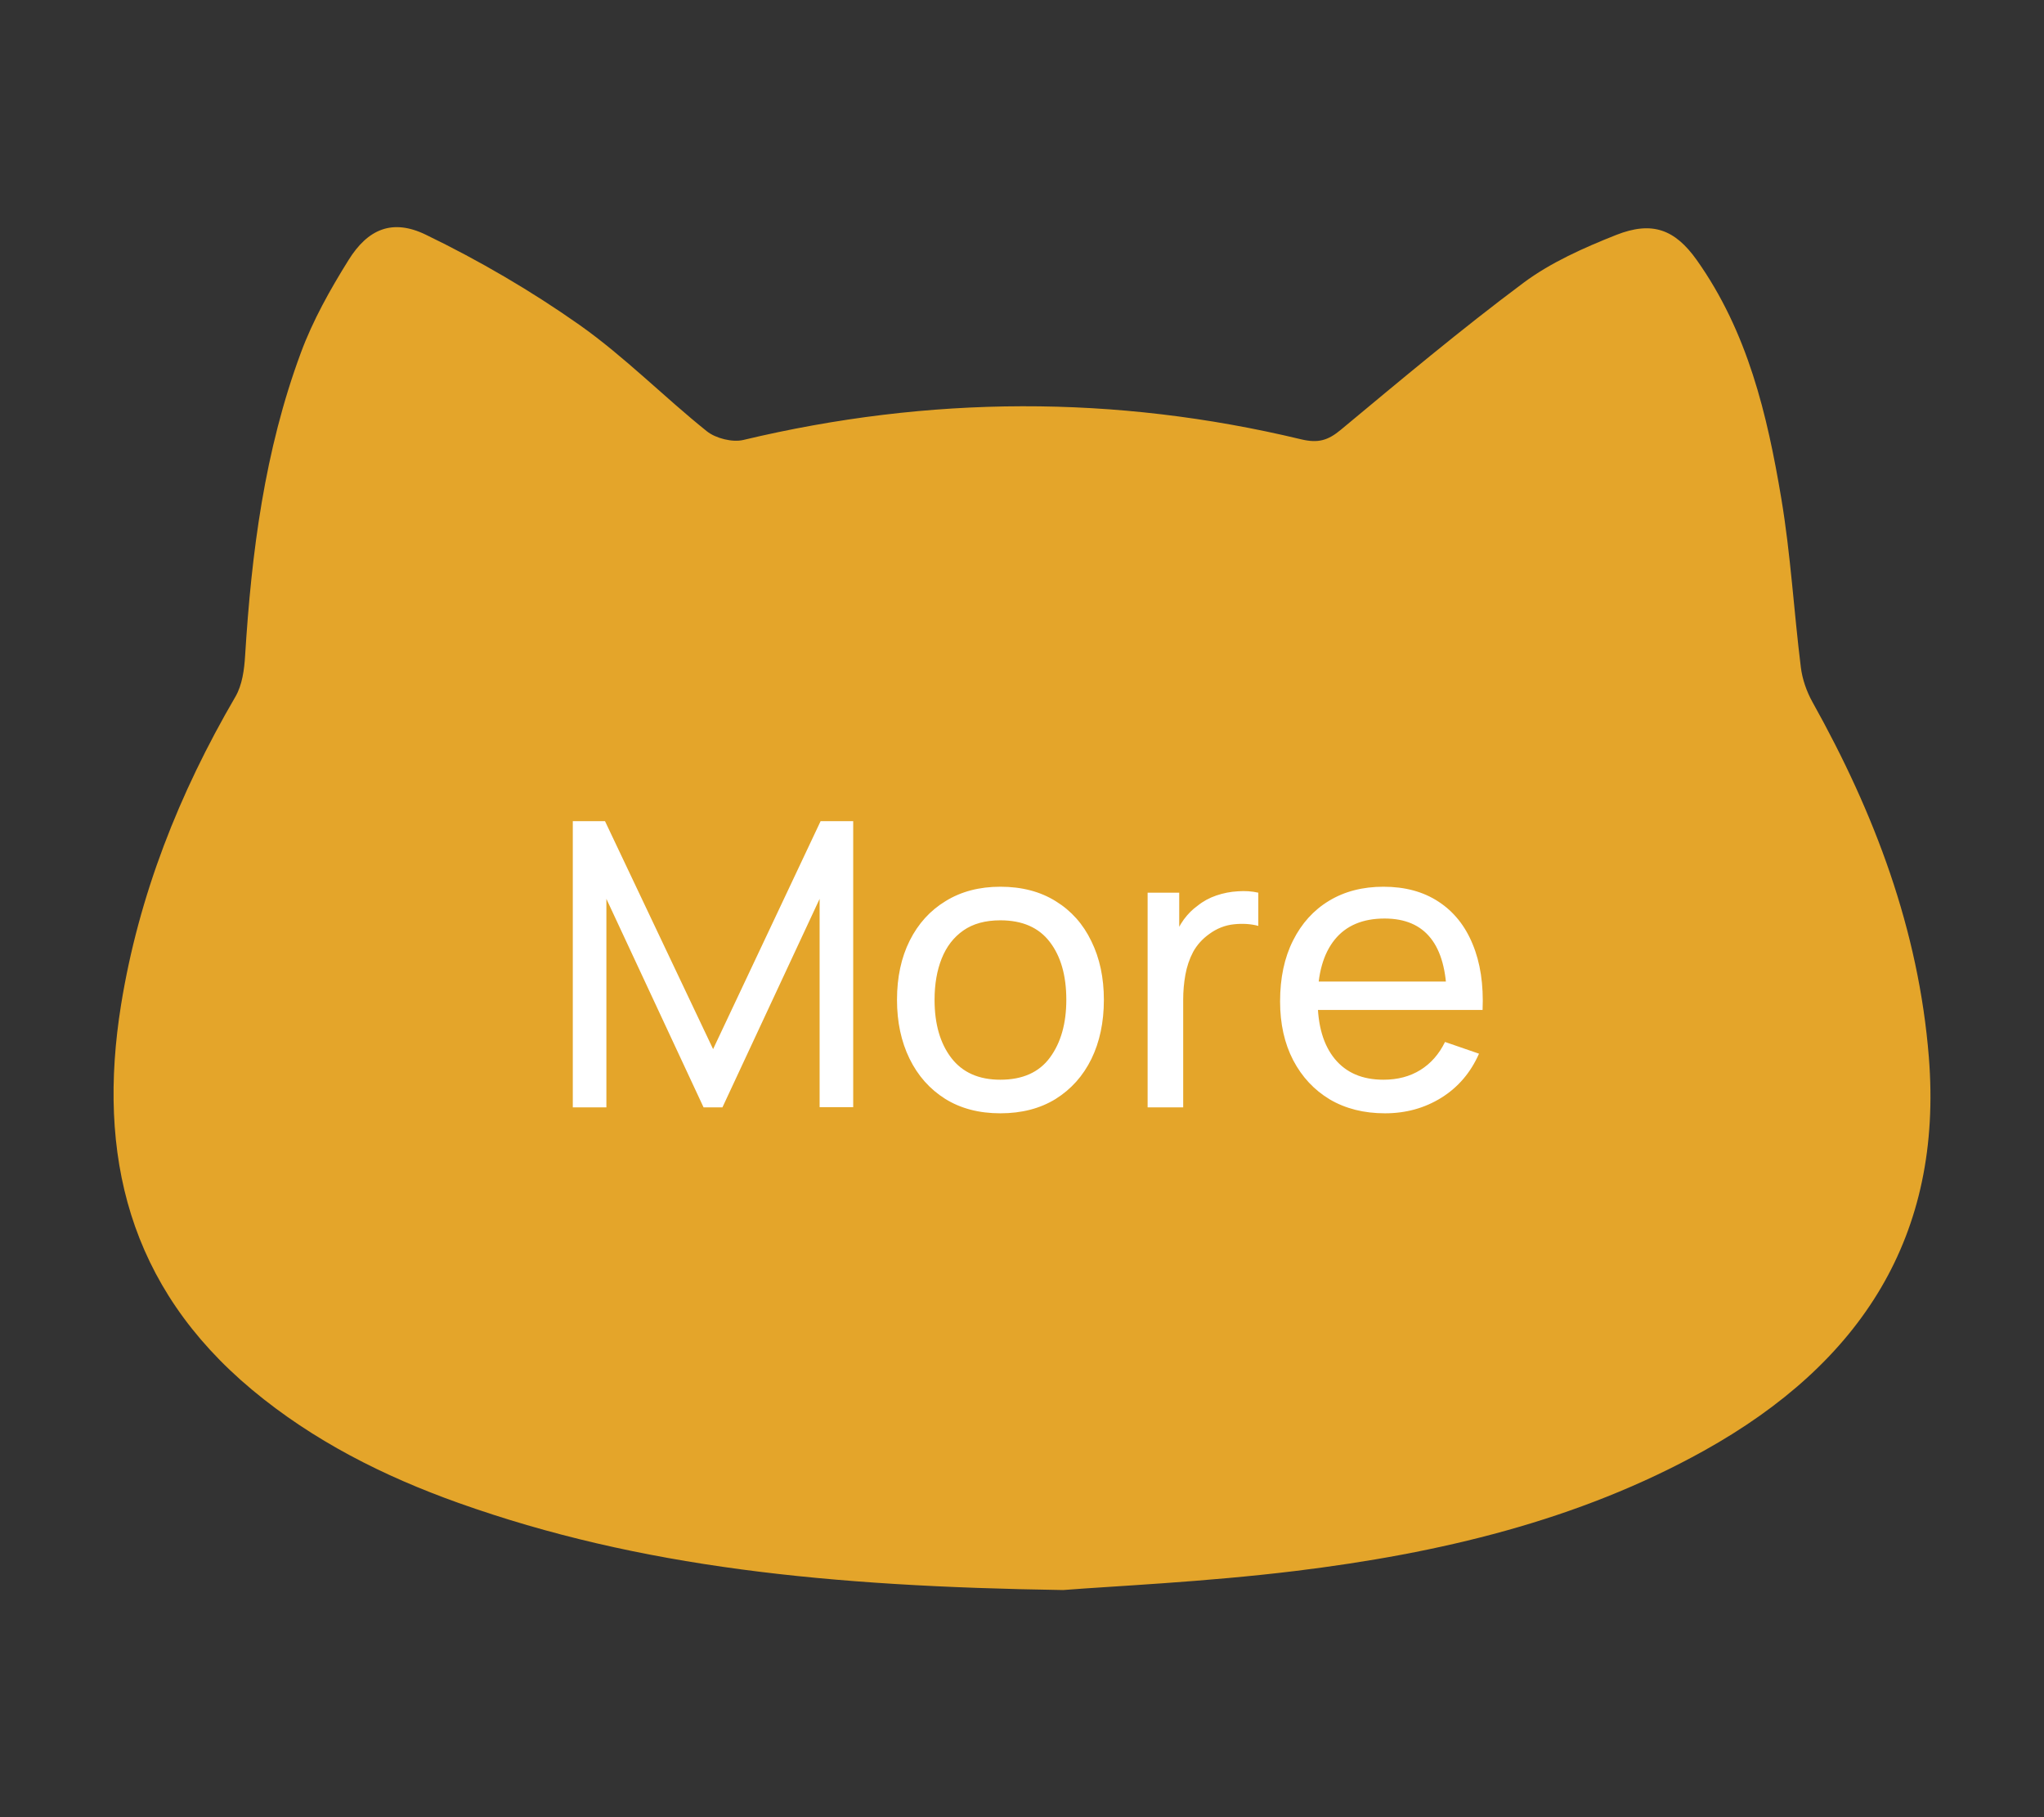 <svg width="72" height="64" viewBox="0 0 72 64" fill="none" xmlns="http://www.w3.org/2000/svg">
<rect x="0" y="0" width="72" height="64" fill="#333333" stroke="none"/>
<path d="M37.448 56C29.199 55.874 22.537 55.207 16.151 52.932C13.502 51.988 11.027 50.737 8.884 48.951C4.515 45.308 3.419 40.649 4.263 35.397C4.885 31.538 6.303 27.947 8.29 24.542C8.534 24.125 8.604 23.584 8.634 23.093C8.859 19.462 9.32 15.867 10.598 12.424C11.019 11.286 11.63 10.196 12.279 9.156C12.959 8.066 13.82 7.696 14.997 8.265C16.882 9.177 18.71 10.245 20.409 11.441C22.003 12.566 23.377 13.97 24.9 15.19C25.21 15.438 25.8 15.587 26.184 15.495C32.733 13.933 39.281 13.9 45.826 15.471C46.432 15.617 46.781 15.511 47.23 15.137C49.345 13.38 51.456 11.608 53.665 9.96C54.626 9.244 55.789 8.727 56.927 8.276C58.199 7.773 59 8.08 59.765 9.154C61.564 11.689 62.25 14.6 62.745 17.548C63.076 19.517 63.188 21.521 63.435 23.504C63.487 23.923 63.638 24.355 63.846 24.729C66.038 28.653 67.585 32.748 67.944 37.234C68.446 43.516 65.583 47.999 60.019 51.095C55.577 53.565 50.678 54.71 45.644 55.327C42.439 55.719 39.2 55.862 37.453 56H37.448Z" fill="#E4A52A"/>
<path d="M20.177 39V28.92H21.311L25.119 36.949L28.906 28.92H30.054V38.993H28.871V31.657L25.448 39H24.783L21.36 31.657V39H20.177ZM35.237 39.21C34.486 39.21 33.837 39.04 33.291 38.699C32.75 38.358 32.332 37.887 32.038 37.285C31.744 36.683 31.597 35.992 31.597 35.213C31.597 34.42 31.746 33.724 32.045 33.127C32.344 32.53 32.766 32.065 33.312 31.734C33.858 31.398 34.5 31.23 35.237 31.23C35.993 31.23 36.644 31.4 37.19 31.741C37.736 32.077 38.154 32.546 38.443 33.148C38.737 33.745 38.884 34.434 38.884 35.213C38.884 36.002 38.737 36.697 38.443 37.299C38.149 37.896 37.729 38.365 37.183 38.706C36.637 39.042 35.988 39.21 35.237 39.21ZM35.237 38.027C36.021 38.027 36.604 37.766 36.987 37.243C37.37 36.72 37.561 36.044 37.561 35.213C37.561 34.359 37.367 33.68 36.98 33.176C36.593 32.667 36.012 32.413 35.237 32.413C34.71 32.413 34.276 32.532 33.935 32.77C33.594 33.008 33.34 33.337 33.172 33.757C33.004 34.177 32.92 34.662 32.92 35.213C32.92 36.062 33.116 36.744 33.508 37.257C33.9 37.77 34.476 38.027 35.237 38.027ZM40.425 39V31.44H41.538V33.267L41.356 33.029C41.445 32.796 41.559 32.581 41.699 32.385C41.844 32.189 42.005 32.028 42.182 31.902C42.378 31.743 42.6 31.622 42.847 31.538C43.095 31.454 43.347 31.405 43.603 31.391C43.86 31.372 44.1 31.389 44.324 31.44V32.609C44.063 32.539 43.776 32.52 43.463 32.553C43.151 32.586 42.861 32.7 42.595 32.896C42.353 33.069 42.164 33.279 42.028 33.526C41.898 33.773 41.807 34.042 41.755 34.331C41.704 34.616 41.678 34.907 41.678 35.206V39H40.425ZM48.787 39.21C48.045 39.21 47.397 39.047 46.841 38.72C46.291 38.389 45.861 37.929 45.553 37.341C45.245 36.748 45.091 36.058 45.091 35.269C45.091 34.443 45.243 33.729 45.546 33.127C45.85 32.52 46.272 32.054 46.813 31.727C47.359 31.396 47.999 31.23 48.731 31.23C49.492 31.23 50.138 31.405 50.67 31.755C51.207 32.105 51.608 32.604 51.874 33.253C52.145 33.902 52.262 34.674 52.224 35.57H50.964V35.122C50.95 34.193 50.761 33.5 50.397 33.043C50.033 32.581 49.492 32.35 48.773 32.35C48.003 32.35 47.418 32.597 47.016 33.092C46.615 33.587 46.414 34.296 46.414 35.22C46.414 36.111 46.615 36.802 47.016 37.292C47.418 37.782 47.989 38.027 48.731 38.027C49.231 38.027 49.665 37.913 50.033 37.684C50.402 37.455 50.691 37.126 50.901 36.697L52.098 37.11C51.804 37.777 51.361 38.295 50.768 38.664C50.18 39.028 49.52 39.21 48.787 39.21ZM45.994 35.57V34.569H51.58V35.57H45.994Z" fill="white"/>
</svg>
